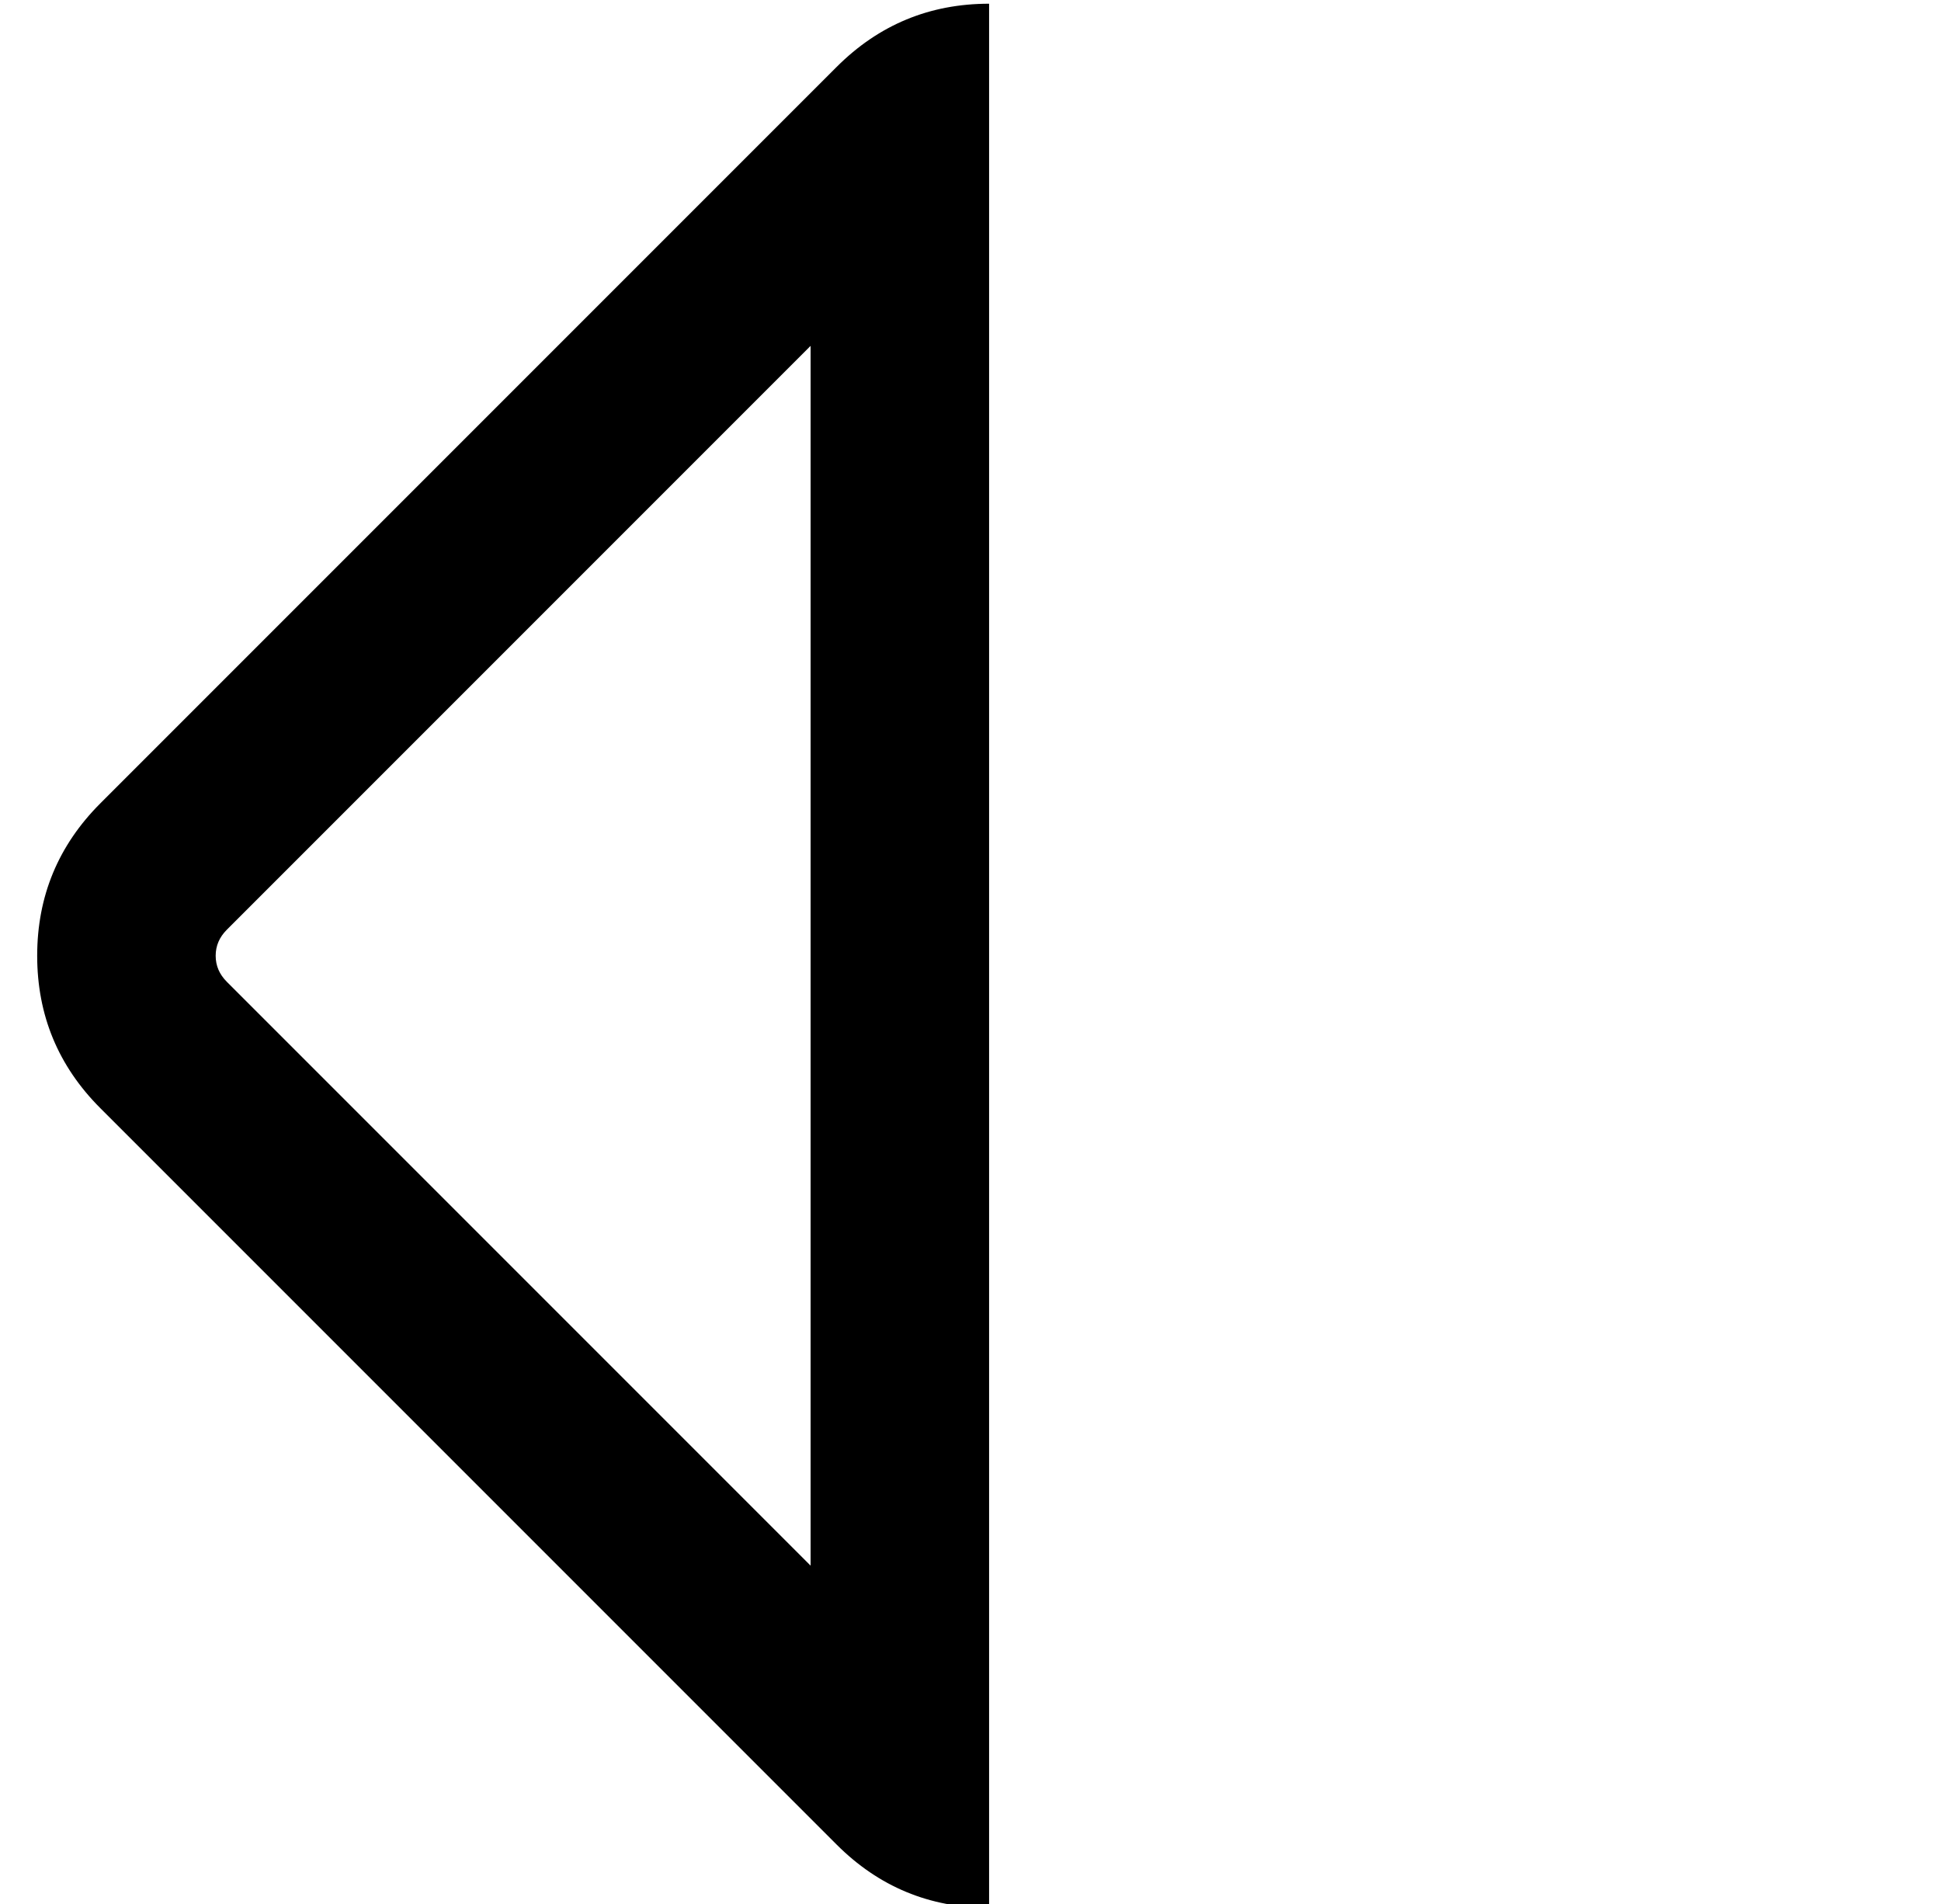 <?xml version="1.0" standalone="no"?>
<!DOCTYPE svg PUBLIC "-//W3C//DTD SVG 1.1//EN" "http://www.w3.org/Graphics/SVG/1.1/DTD/svg11.dtd" >
<svg xmlns="http://www.w3.org/2000/svg" xmlns:xlink="http://www.w3.org/1999/xlink" version="1.1" viewBox="-10 -40 522 512">
   <path fill="currentColor"
d="M215 -22q17 -17 41 -17v48v0v416v0v48v0q-24 0 -41 -17l-198 -198v0q-17 -17 -17 -41t17 -41l198 -198v0zM208 381v-328v328v-328l-157 157v0q-3 3 -3 7t3 7l157 157v0z" />
</svg>
